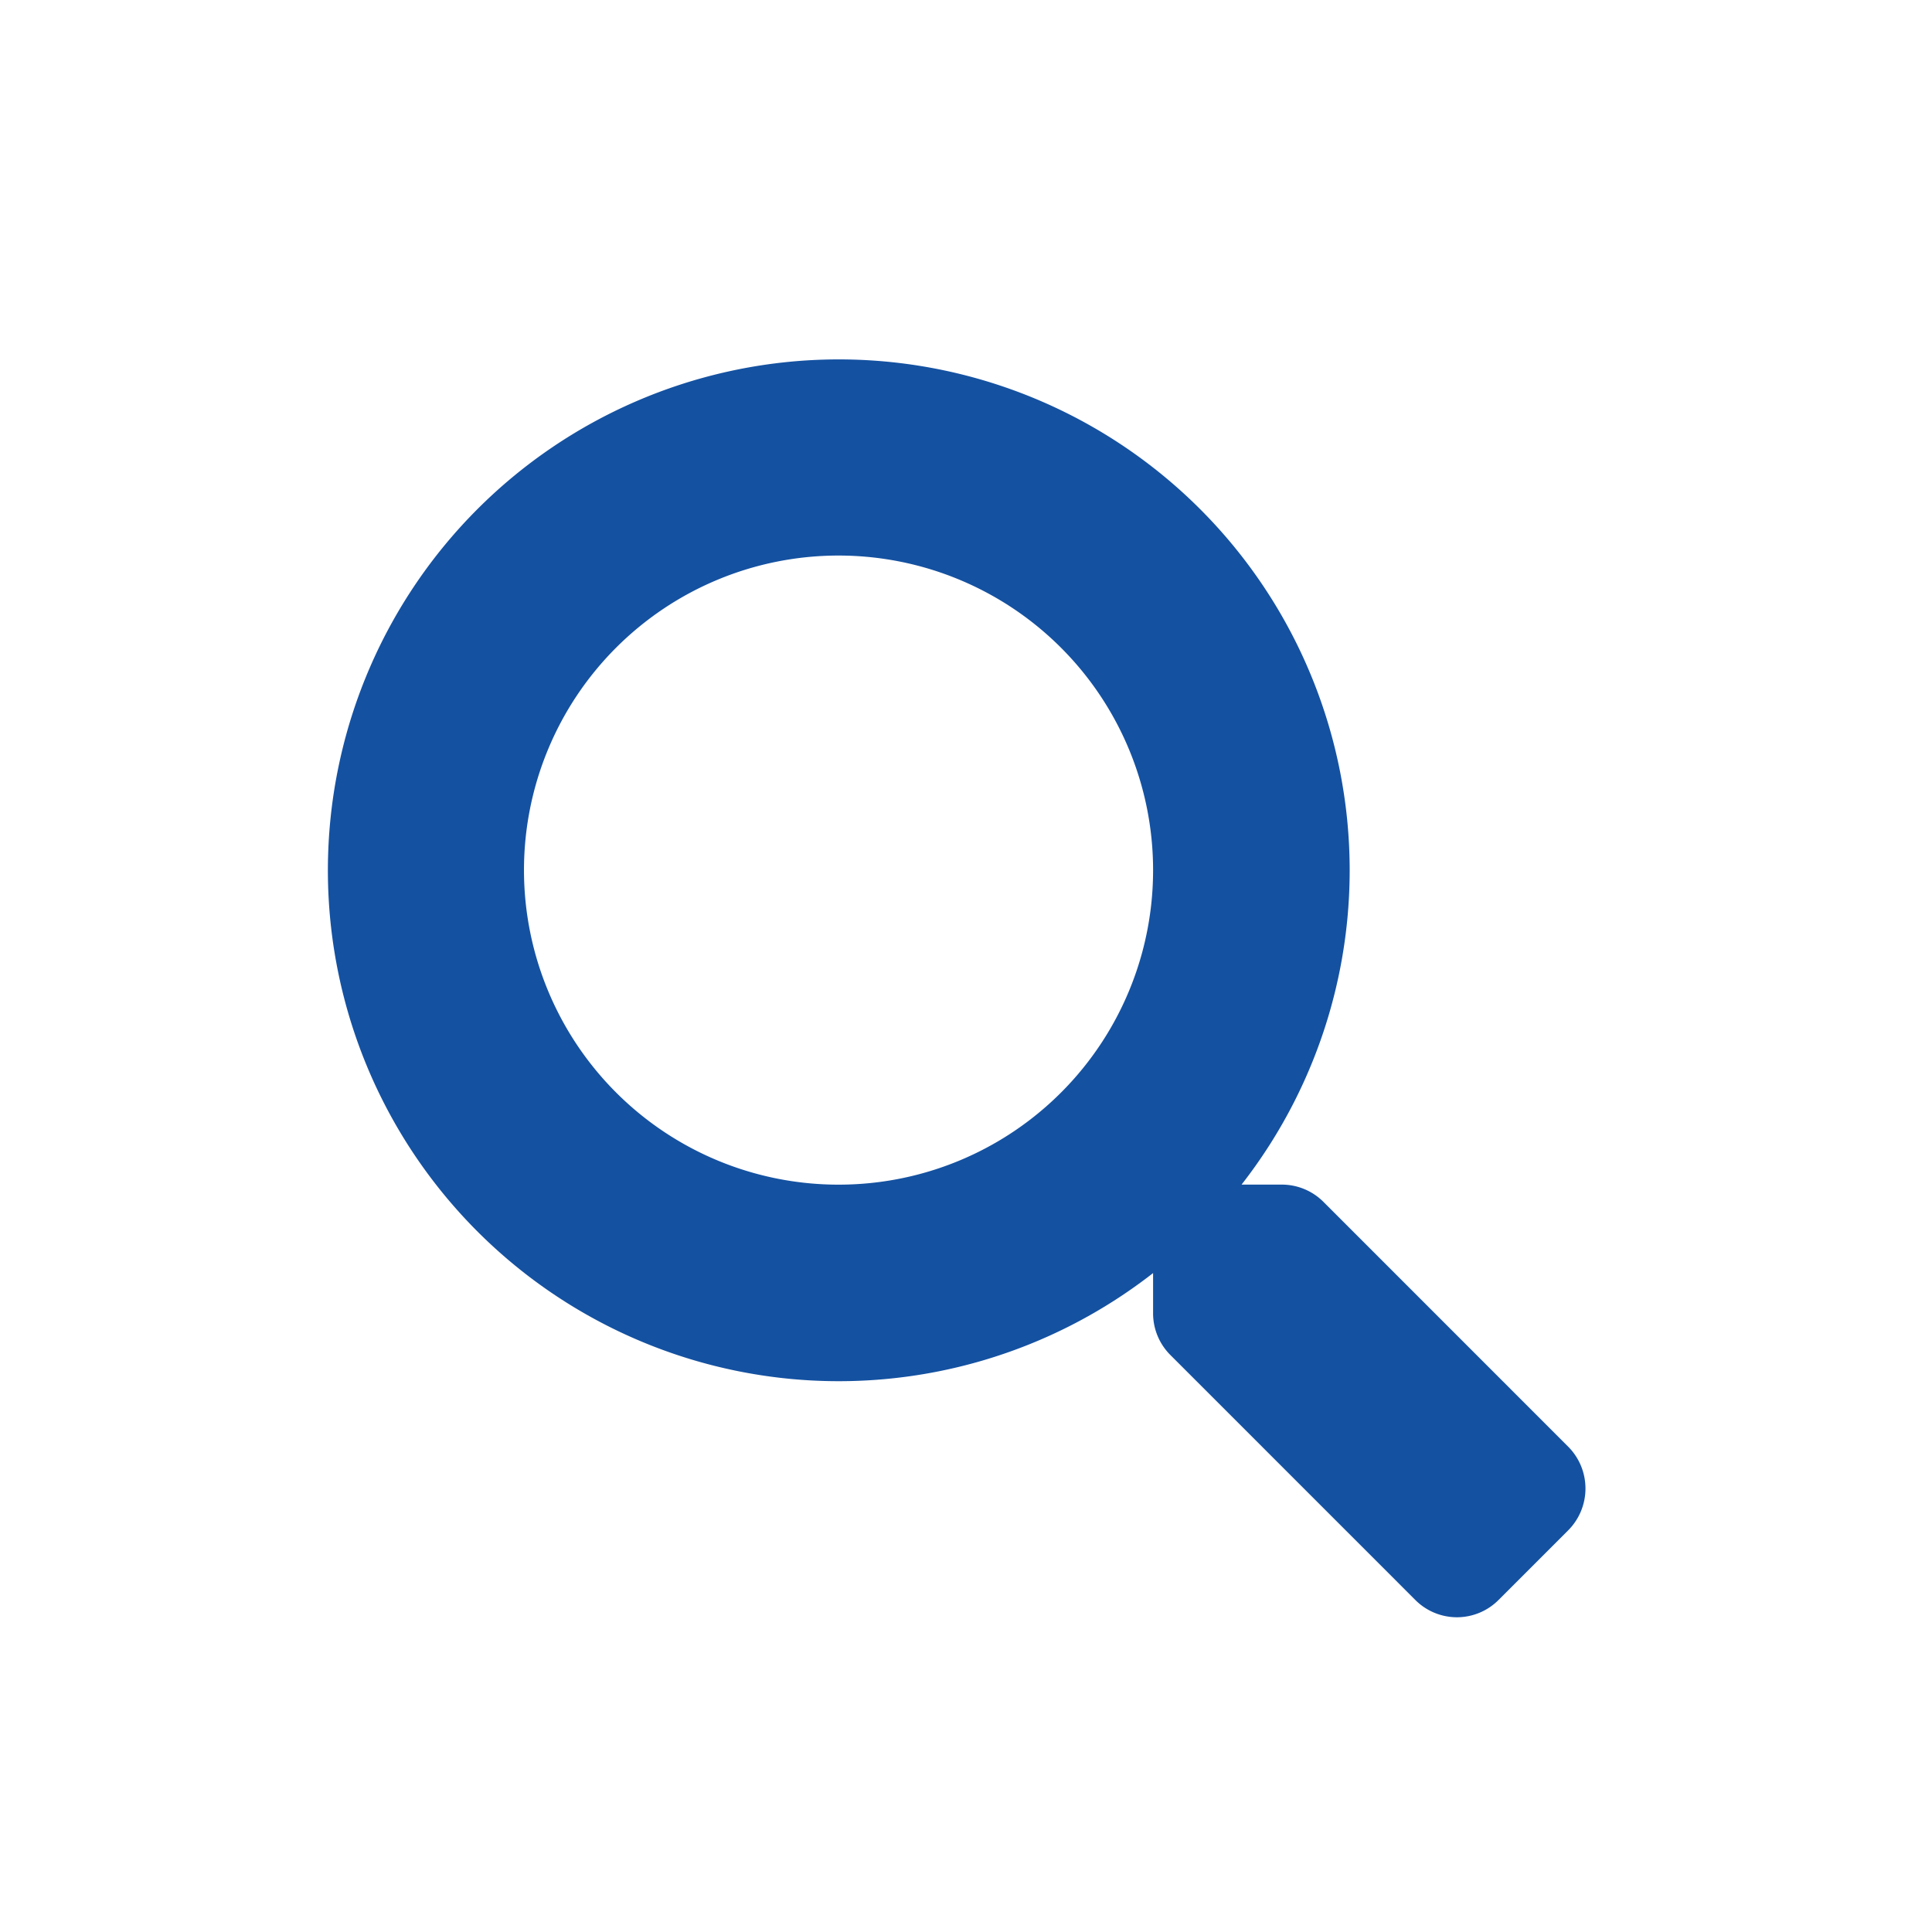 <svg xmlns="http://www.w3.org/2000/svg" width="80" height="80" viewBox="0 0 80 80"><defs><style>.a{fill:none;}.b{fill:#1451a1;}</style></defs><g transform="translate(-254 -78)"><rect class="a" width="80" height="80" rx="4" transform="translate(254 78)"/><path class="b" d="M51.386,45.047,41.241,34.9a2.44,2.44,0,0,0-1.73-.712H37.853a21.155,21.155,0,1,0-3.663,3.663v1.659a2.44,2.44,0,0,0,.712,1.73L45.047,51.386a2.432,2.432,0,0,0,3.449,0l2.88-2.88A2.454,2.454,0,0,0,51.386,45.047ZM21.165,34.19A13.025,13.025,0,1,1,34.19,21.165,13.017,13.017,0,0,1,21.165,34.19Z" transform="translate(267.557 92.864)"/></g></svg>